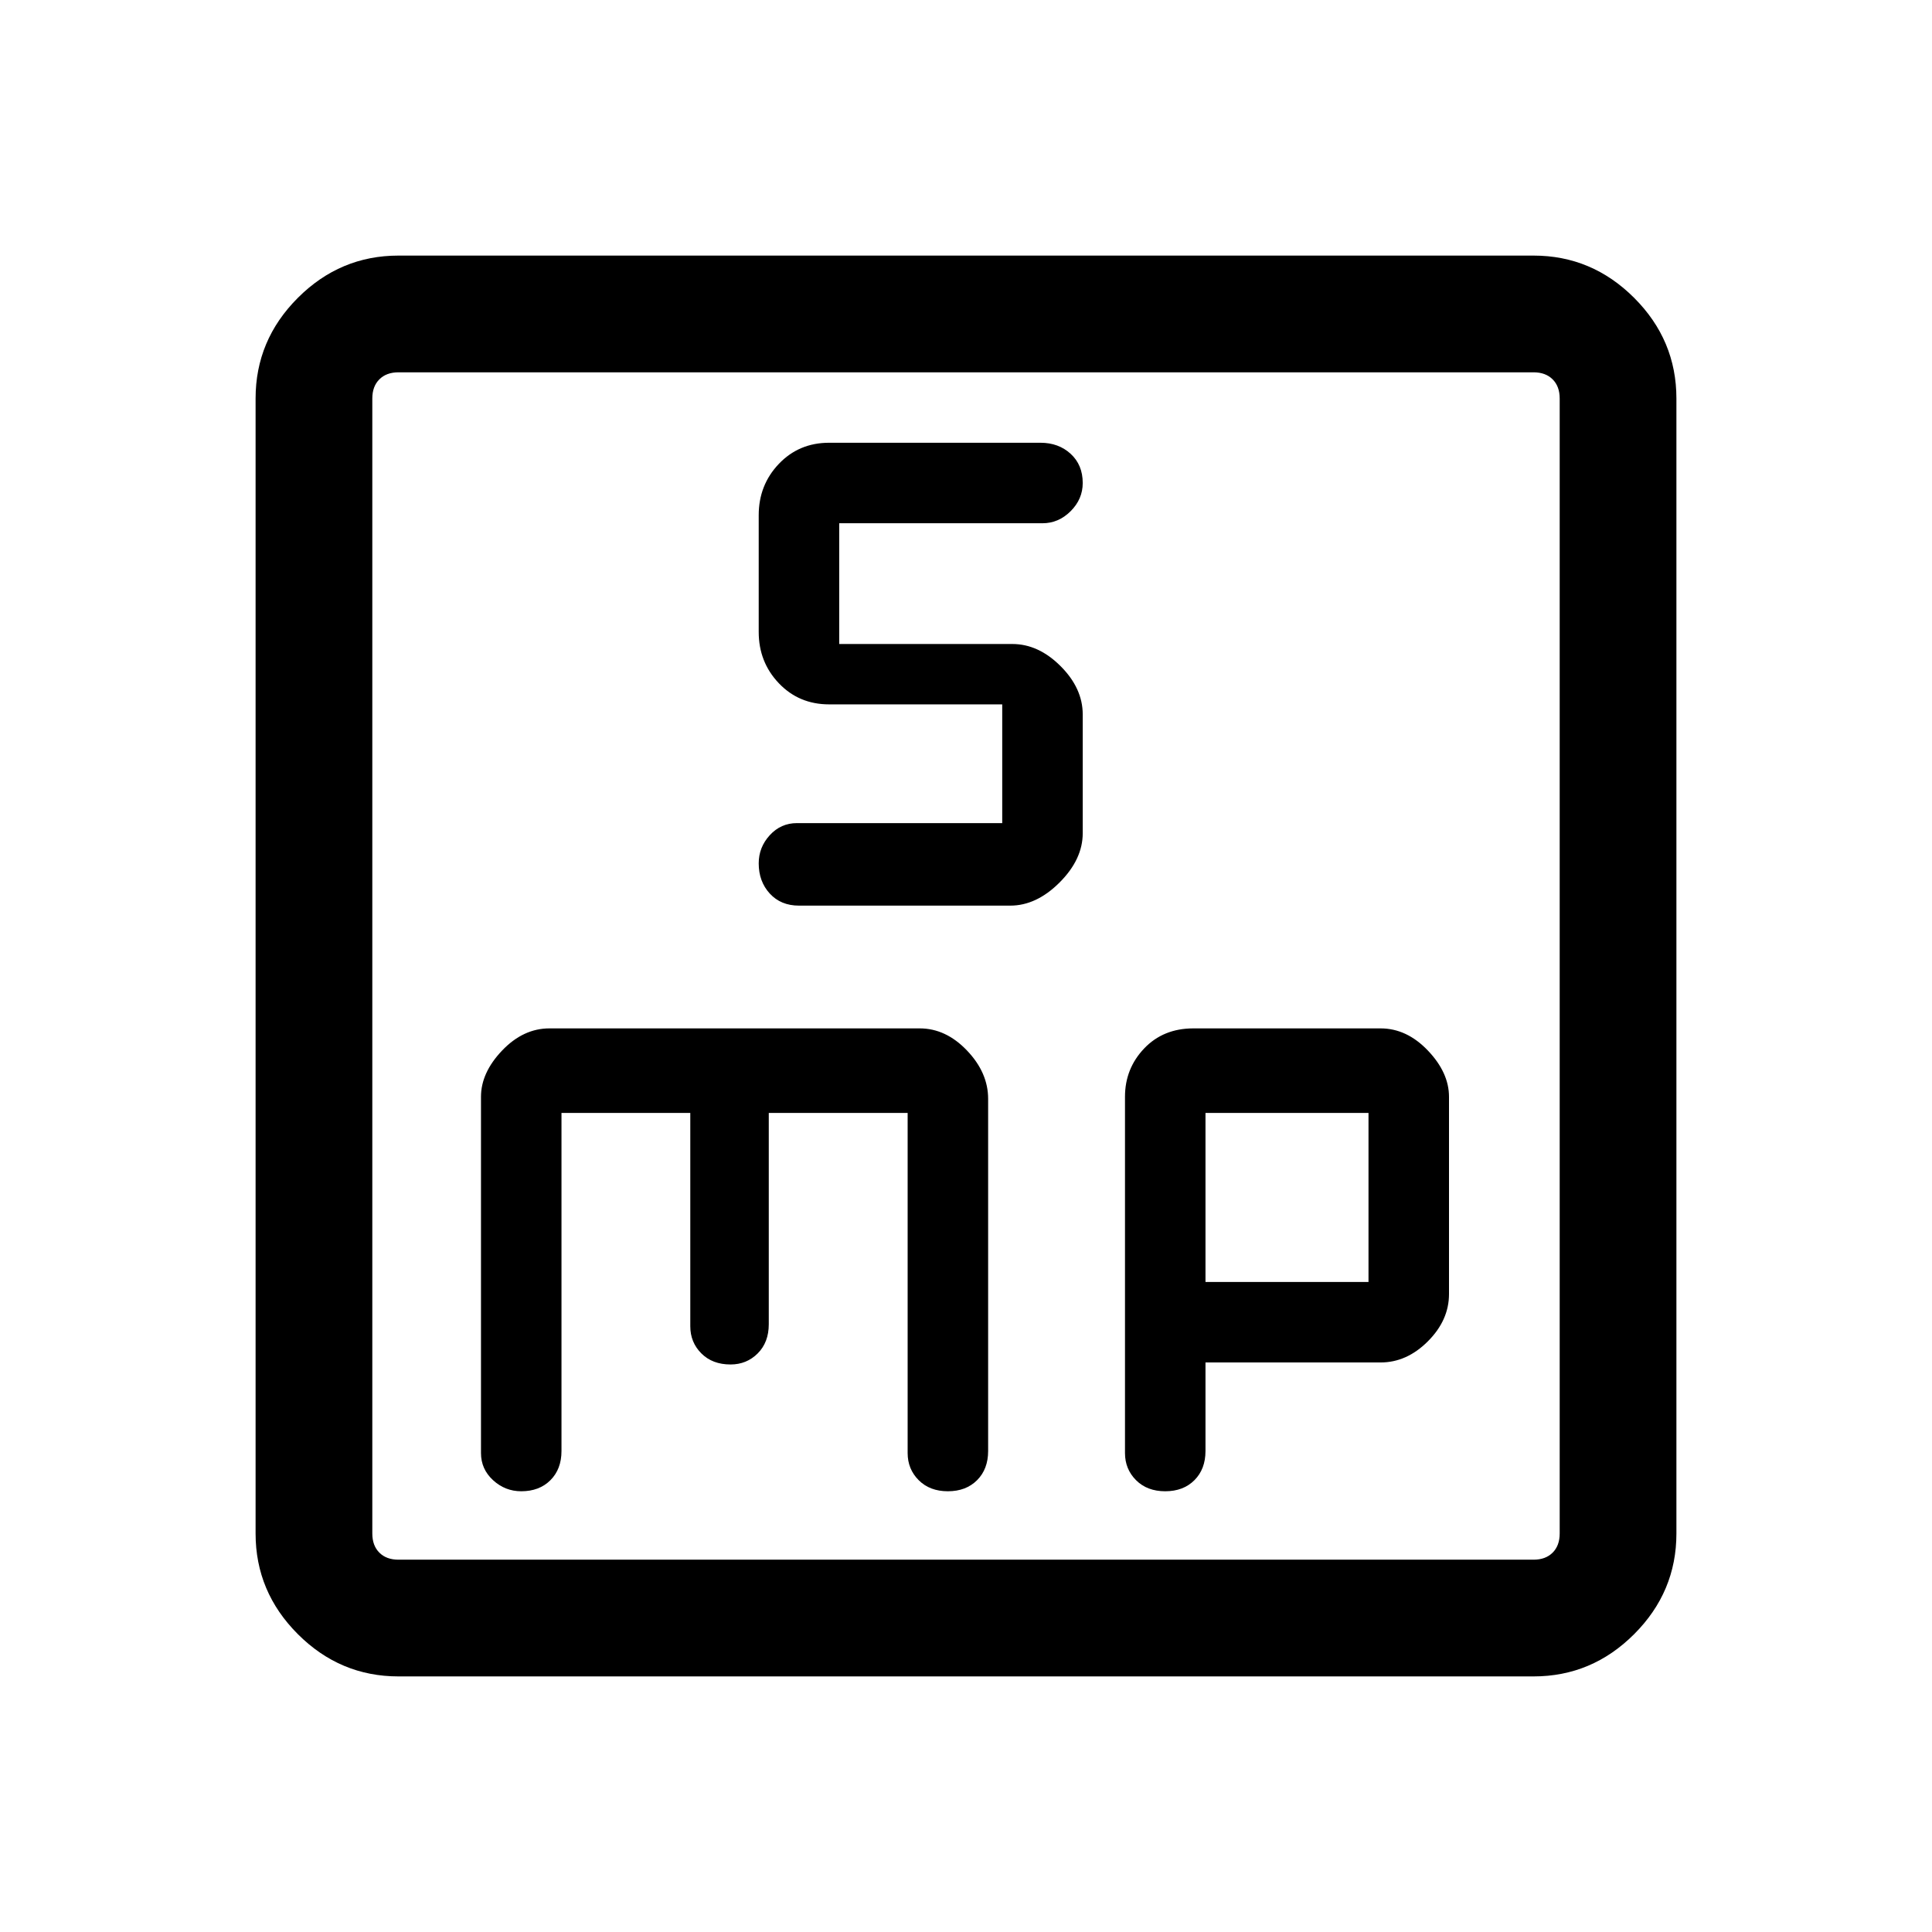 <svg xmlns="http://www.w3.org/2000/svg" height="48" width="48"><path d="M19.85 22.5H25.1Q25.75 22.5 26.325 21.925Q26.9 21.35 26.9 20.7V17.75Q26.9 17.1 26.35 16.55Q25.8 16 25.15 16H20.85V13H25.9Q26.3 13 26.6 12.7Q26.9 12.4 26.9 12Q26.9 11.55 26.6 11.275Q26.3 11 25.85 11H20.6Q19.85 11 19.35 11.525Q18.85 12.05 18.85 12.8V15.7Q18.85 16.45 19.35 16.975Q19.85 17.5 20.6 17.5H24.9V20.45H19.8Q19.4 20.45 19.125 20.75Q18.85 21.05 18.85 21.45Q18.85 21.9 19.125 22.2Q19.4 22.5 19.85 22.5ZM9.9 41.65Q8.45 41.65 7.4 40.6Q6.35 39.55 6.35 38.1V9.9Q6.35 8.45 7.4 7.4Q8.45 6.35 9.9 6.35H38.1Q39.55 6.35 40.6 7.4Q41.65 8.45 41.65 9.9V38.1Q41.65 39.55 40.6 40.6Q39.55 41.65 38.1 41.65ZM9.9 38.75H38.1Q38.4 38.75 38.575 38.575Q38.75 38.4 38.75 38.1V9.9Q38.75 9.6 38.575 9.425Q38.4 9.25 38.1 9.25H9.9Q9.6 9.25 9.425 9.425Q9.25 9.6 9.25 9.9V38.1Q9.25 38.4 9.425 38.575Q9.6 38.75 9.9 38.75ZM12.95 37.05Q13.4 37.05 13.675 36.775Q13.95 36.5 13.95 36.05V27.65H17.15V32.95Q17.15 33.35 17.425 33.625Q17.7 33.9 18.15 33.9Q18.55 33.9 18.825 33.625Q19.1 33.35 19.1 32.9V27.65H22.55V36.1Q22.55 36.5 22.825 36.775Q23.1 37.05 23.55 37.05Q24 37.05 24.275 36.775Q24.55 36.5 24.55 36.05V27.3Q24.55 26.65 24.025 26.1Q23.5 25.55 22.85 25.55H13.65Q13 25.55 12.475 26.1Q11.95 26.65 11.95 27.25V36.1Q11.95 36.5 12.25 36.775Q12.55 37.05 12.95 37.05ZM28.95 37.05Q29.4 37.05 29.675 36.775Q29.95 36.5 29.95 36.05V33.85H34.3Q34.95 33.85 35.475 33.325Q36 32.8 36 32.15V27.25Q36 26.65 35.475 26.1Q34.95 25.55 34.3 25.55H29.65Q28.9 25.55 28.425 26.05Q27.95 26.55 27.95 27.25V36.1Q27.95 36.5 28.225 36.775Q28.5 37.05 28.95 37.05ZM29.95 27.65H34V31.85H29.95ZM9.25 9.9Q9.25 9.6 9.25 9.425Q9.25 9.25 9.25 9.25Q9.25 9.25 9.25 9.425Q9.25 9.6 9.25 9.9V38.1Q9.25 38.4 9.25 38.575Q9.25 38.75 9.25 38.75Q9.25 38.75 9.25 38.575Q9.25 38.4 9.25 38.1Z"/></svg>